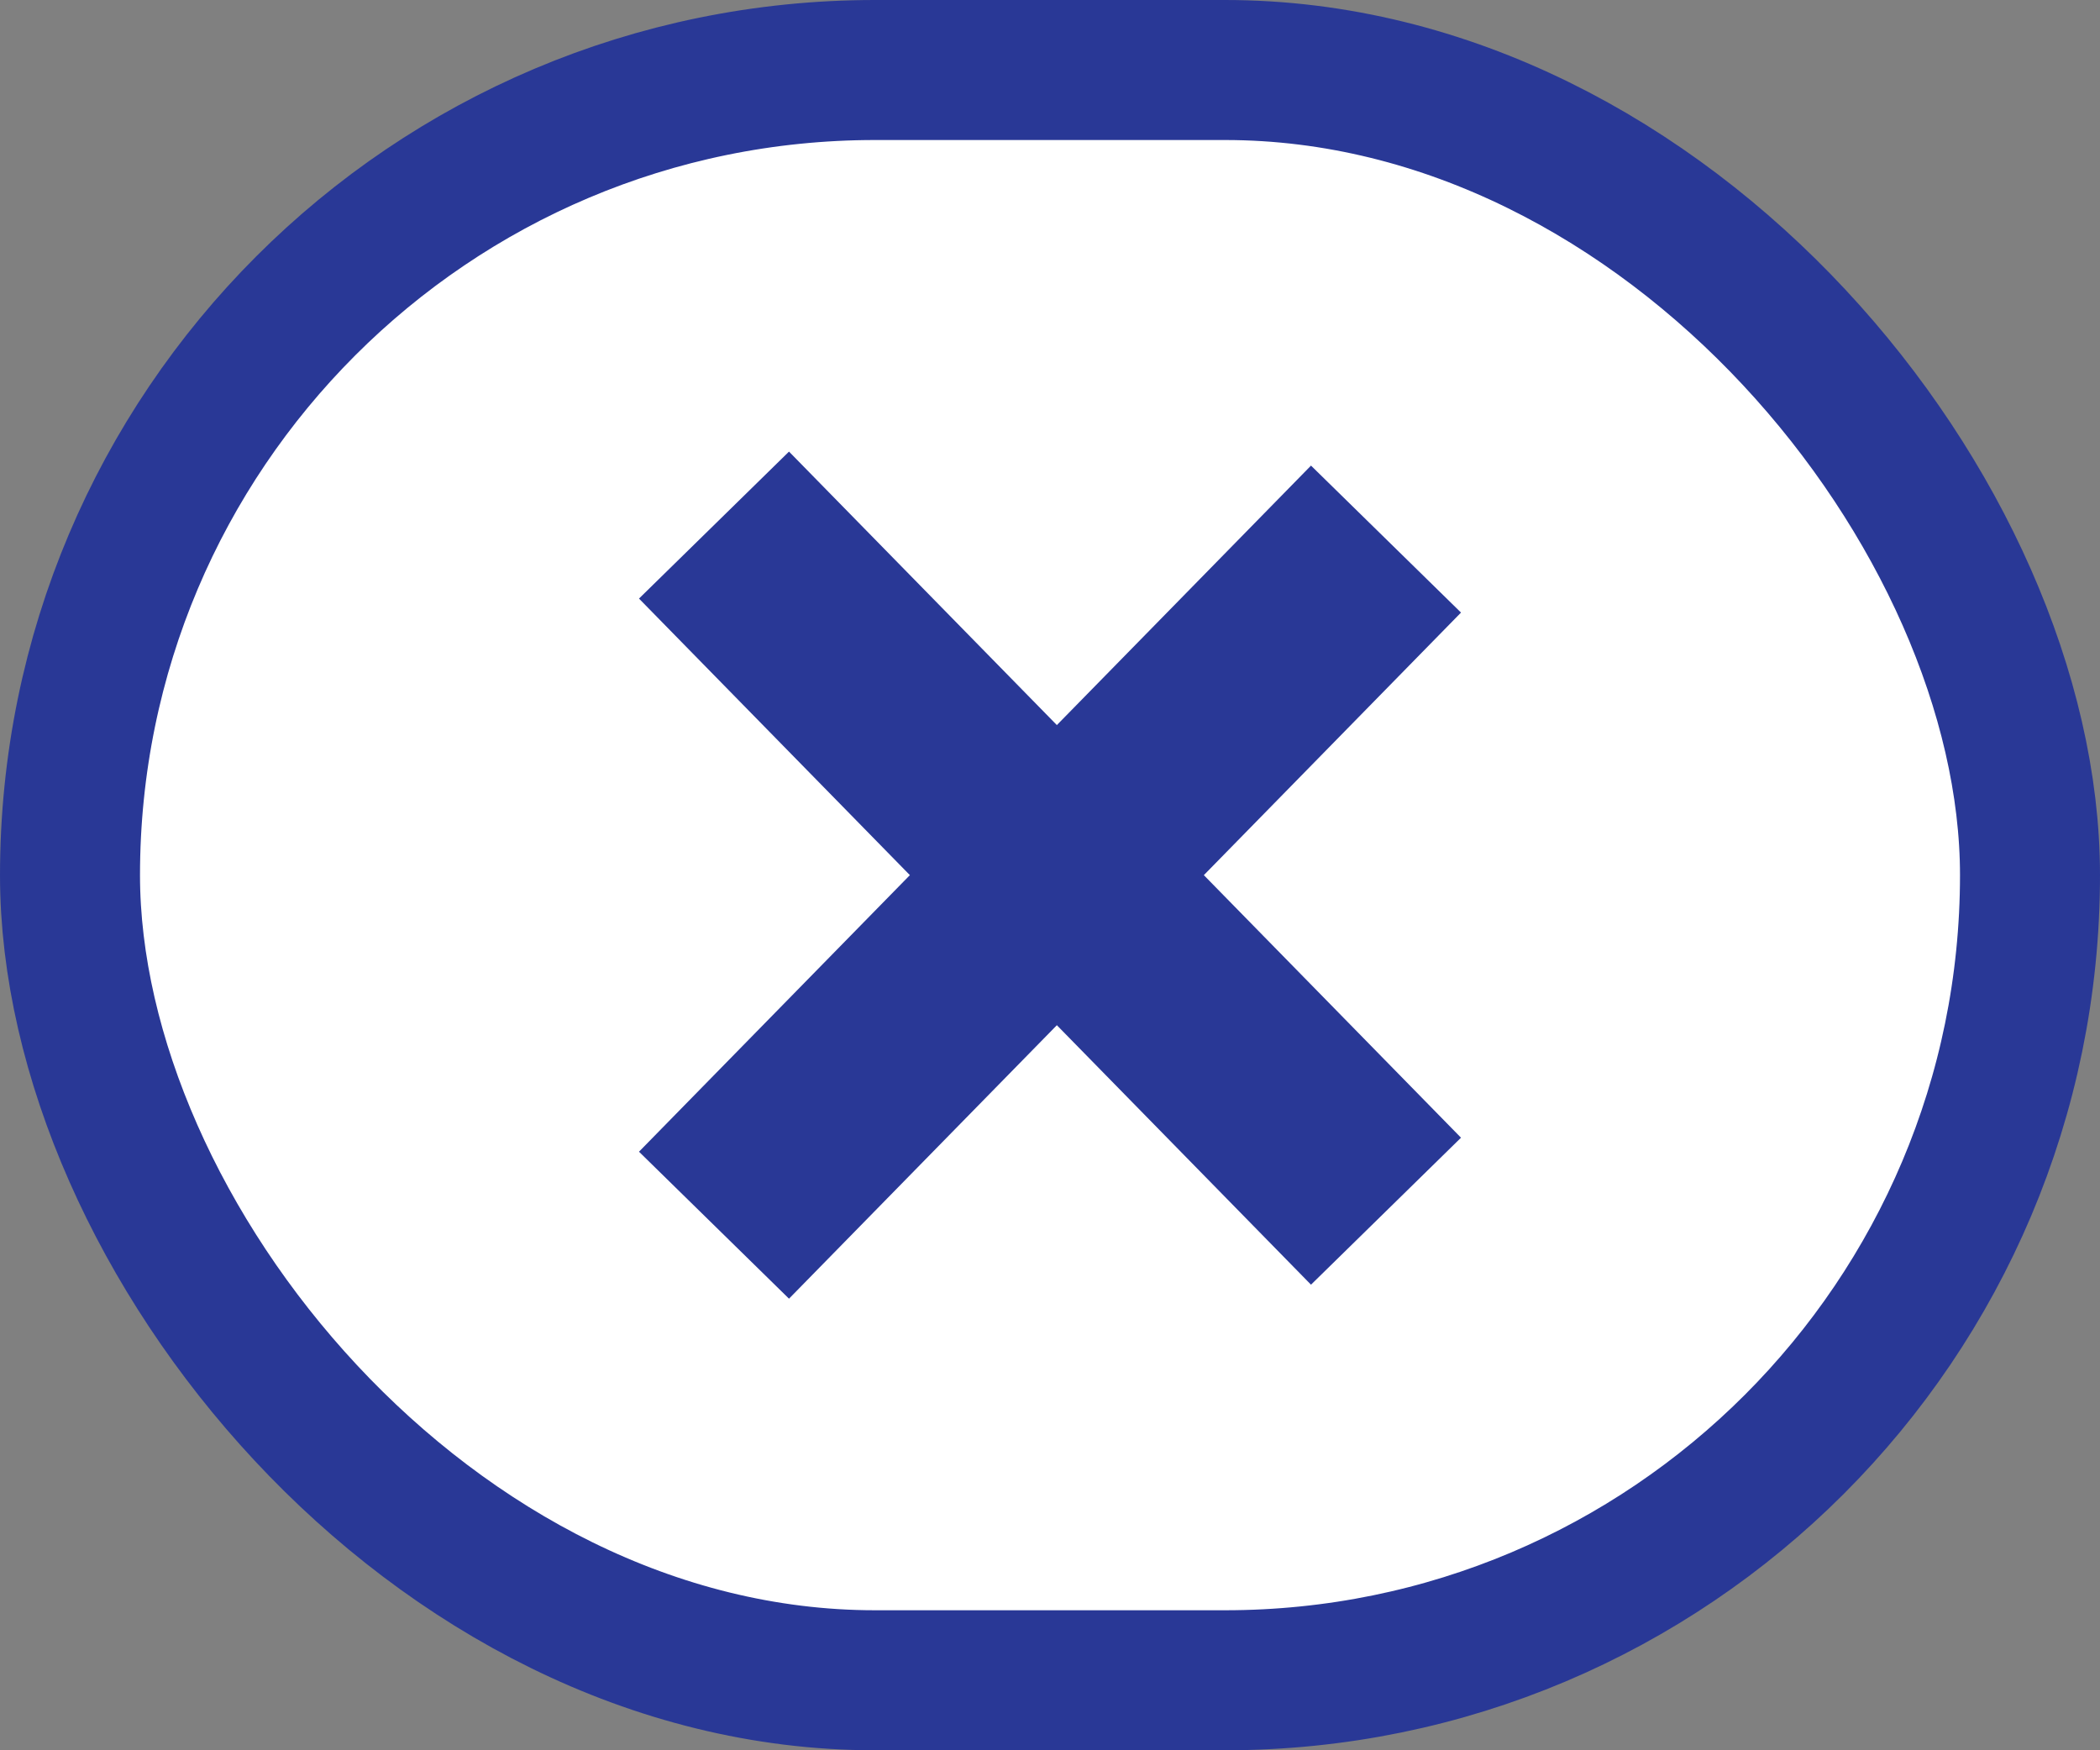 <svg width="30" height="25" viewBox="0 0 30 25" fill="none" xmlns="http://www.w3.org/2000/svg">
<rect x="0" y="0" width="30" height="25" fill="#808080" stroke="none"/>
<rect x="1" y="1" width="28" height="23" rx="11.5" fill="white" stroke="#293896" stroke-width="2"/>
<path d="M10.2 7.5L19.8 17.3" stroke="#293896" stroke-width="3" stroke-linejoin="round"/>
<path d="M10.2 17.5L19.8 7.7" stroke="#293896" stroke-width="3" stroke-linejoin="round"/>
</svg>
